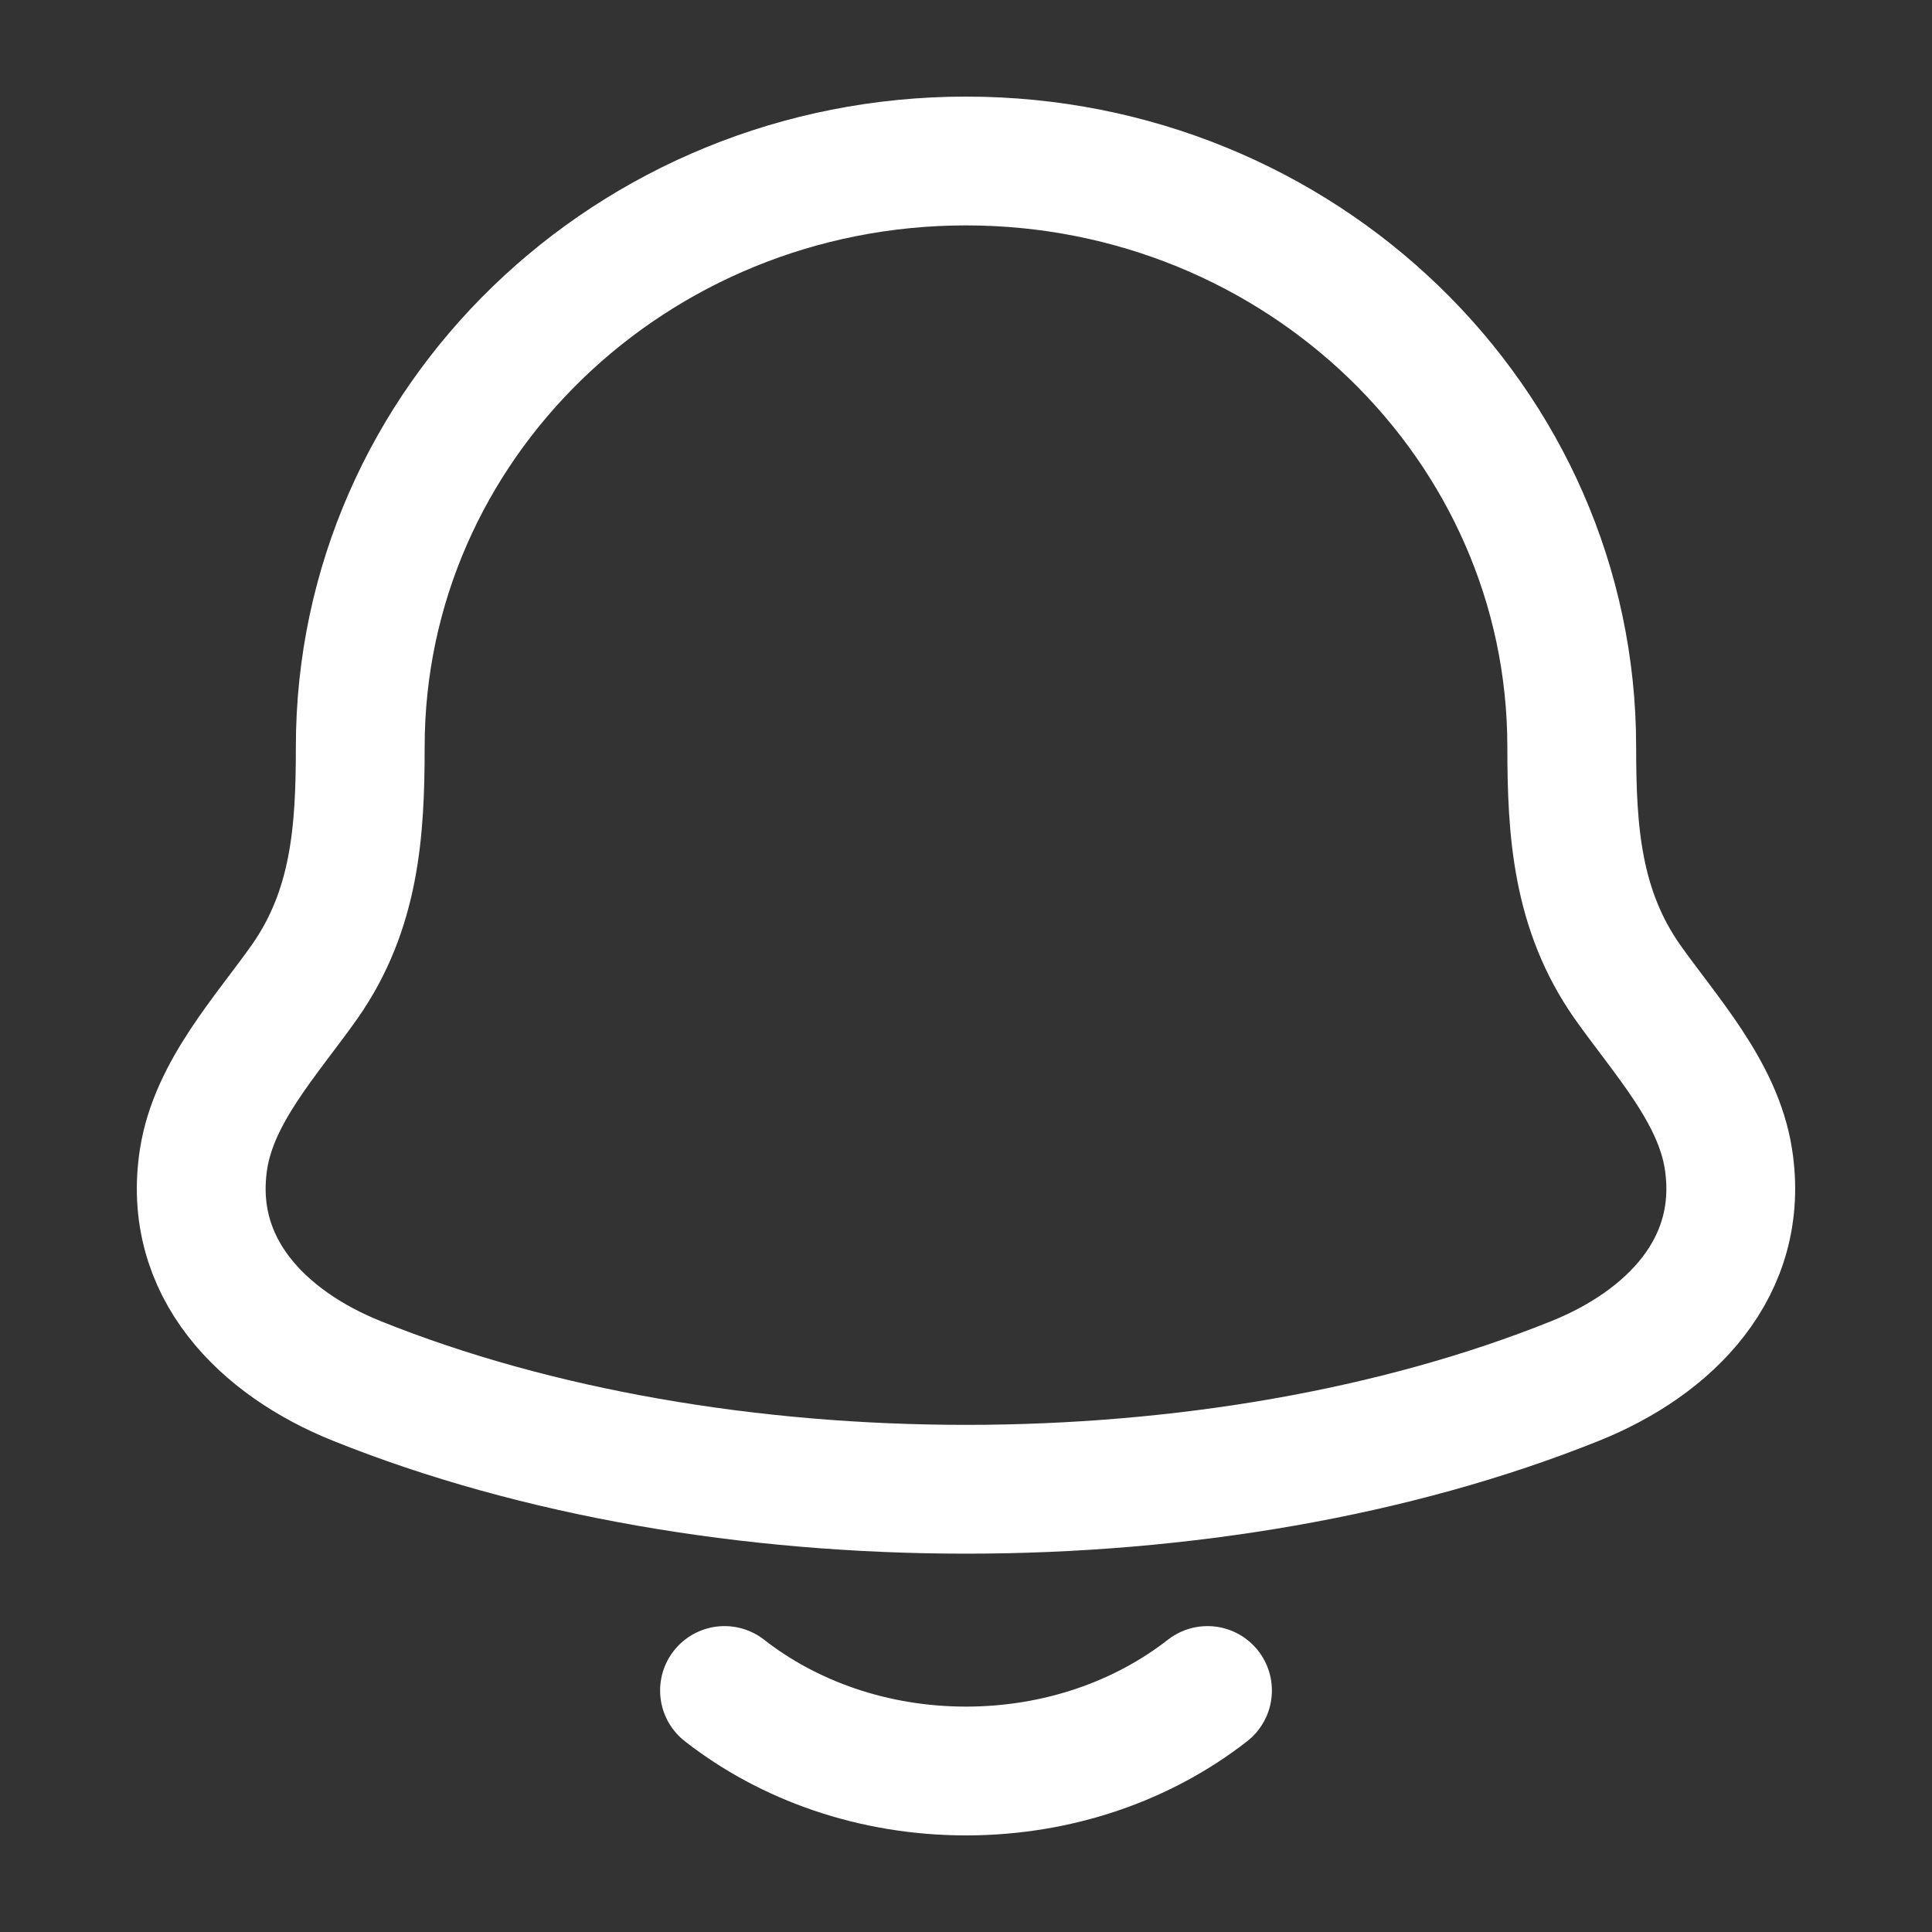 <svg width="30" height="30" viewBox="0 0 30 30" fill="none" xmlns="http://www.w3.org/2000/svg">
<rect x="0" y="0" width="30" height="30" fill="#333333" stroke="none"/>
<path d="M3.162 17.992C2.897 19.684 4.085 20.858 5.54 21.443C11.118 23.686 18.881 23.686 24.46 21.443C25.915 20.858 27.103 19.684 26.838 17.992C26.674 16.953 25.866 16.088 25.268 15.242C24.484 14.122 24.406 12.9 24.406 11.599C24.406 6.574 20.195 2.5 15 2.5C9.805 2.5 5.594 6.574 5.594 11.599C5.594 12.9 5.516 14.122 4.732 15.242C4.134 16.088 3.326 16.953 3.162 17.992Z" stroke="white" stroke-width="2" stroke-linecap="round" stroke-linejoin="round"/>
<path d="M11.25 26.25C12.245 27.027 13.559 27.5 15 27.5C16.441 27.5 17.755 27.027 18.75 26.25" stroke="white" stroke-width="2" stroke-linecap="round" stroke-linejoin="round"/>
</svg>
